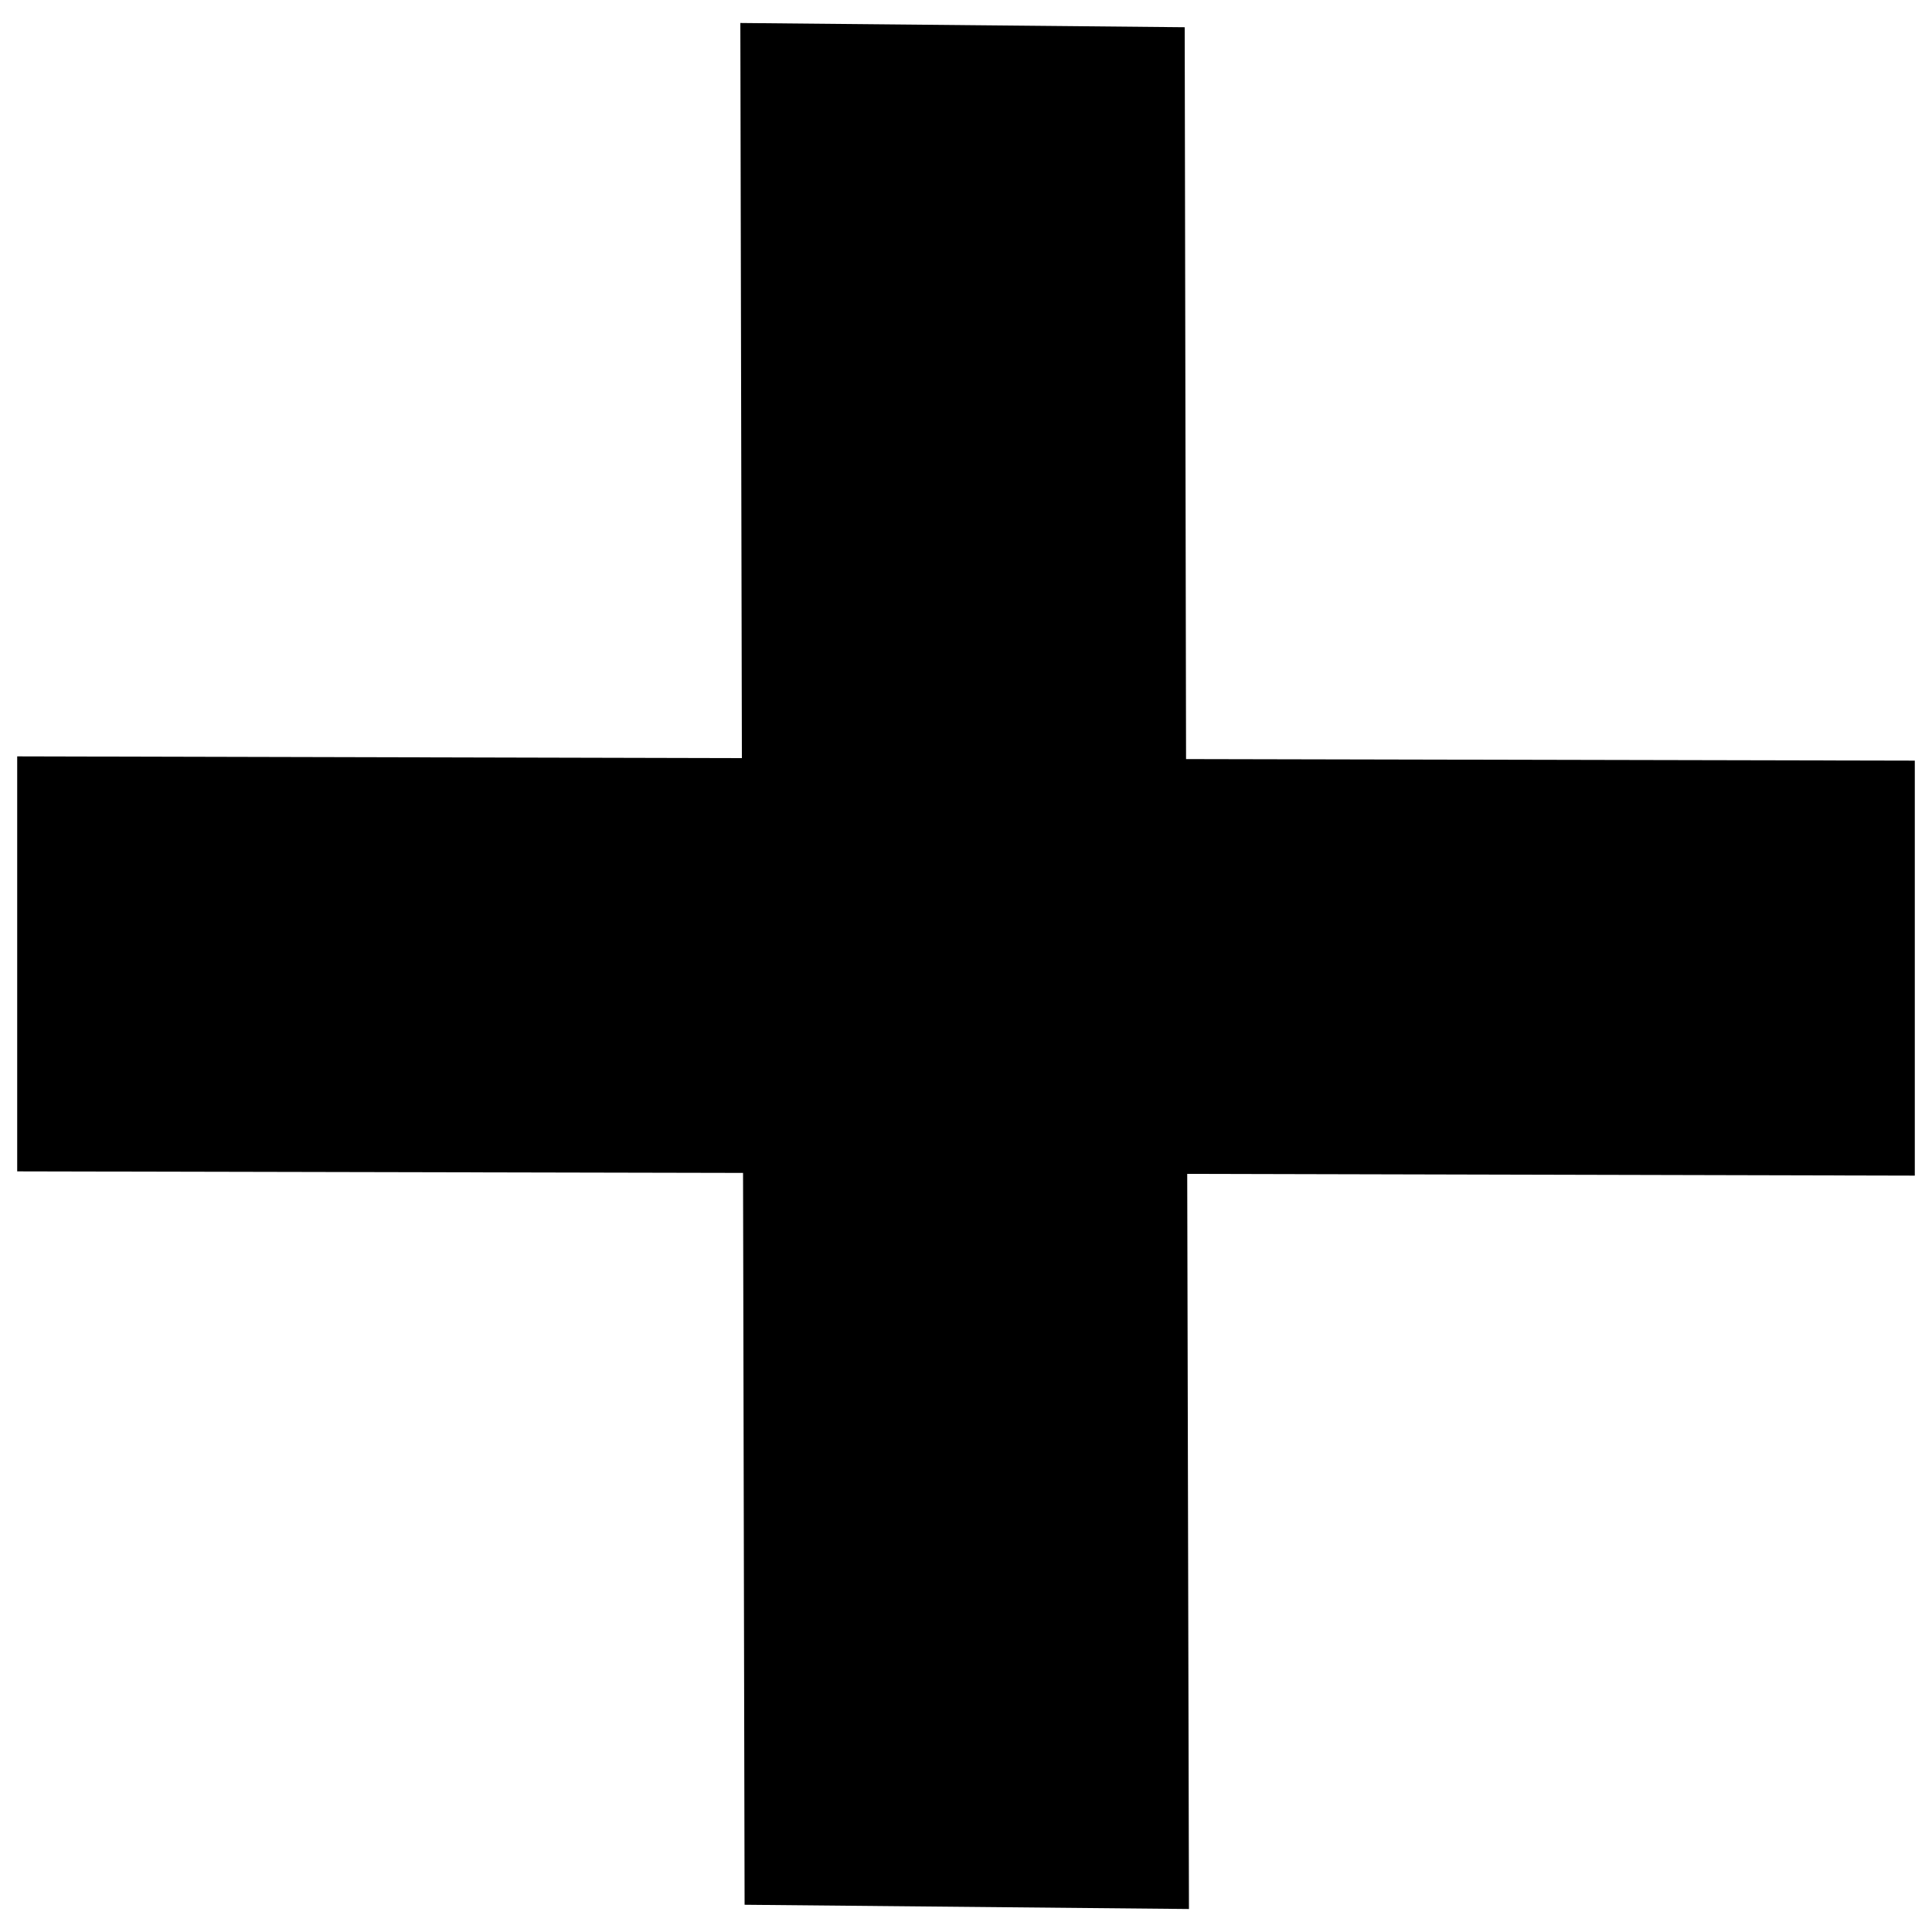 <?xml version="1.0" encoding="utf-8"?>
<!-- Generator: Adobe Illustrator 26.0.0, SVG Export Plug-In . SVG Version: 6.00 Build 0)  -->
<svg version="1.1" id="Layer_1" xmlns="http://www.w3.org/2000/svg" xmlns:xlink="http://www.w3.org/1999/xlink" x="0px" y="0px"
	 viewBox="0 0 100 100" style="enable-background:new 0 0 100 100;" xml:space="preserve">
<polygon class="st0" points="99.11,60.85 61.45,60.76 61.54,98.81 38.54,98.59 38.46,60.71 0.89,60.63 0.89,39.15 38.4,39.24 
	38.32,1.19 61.32,1.41 61.39,39.29 99.11,39.37 "/>
</svg>
